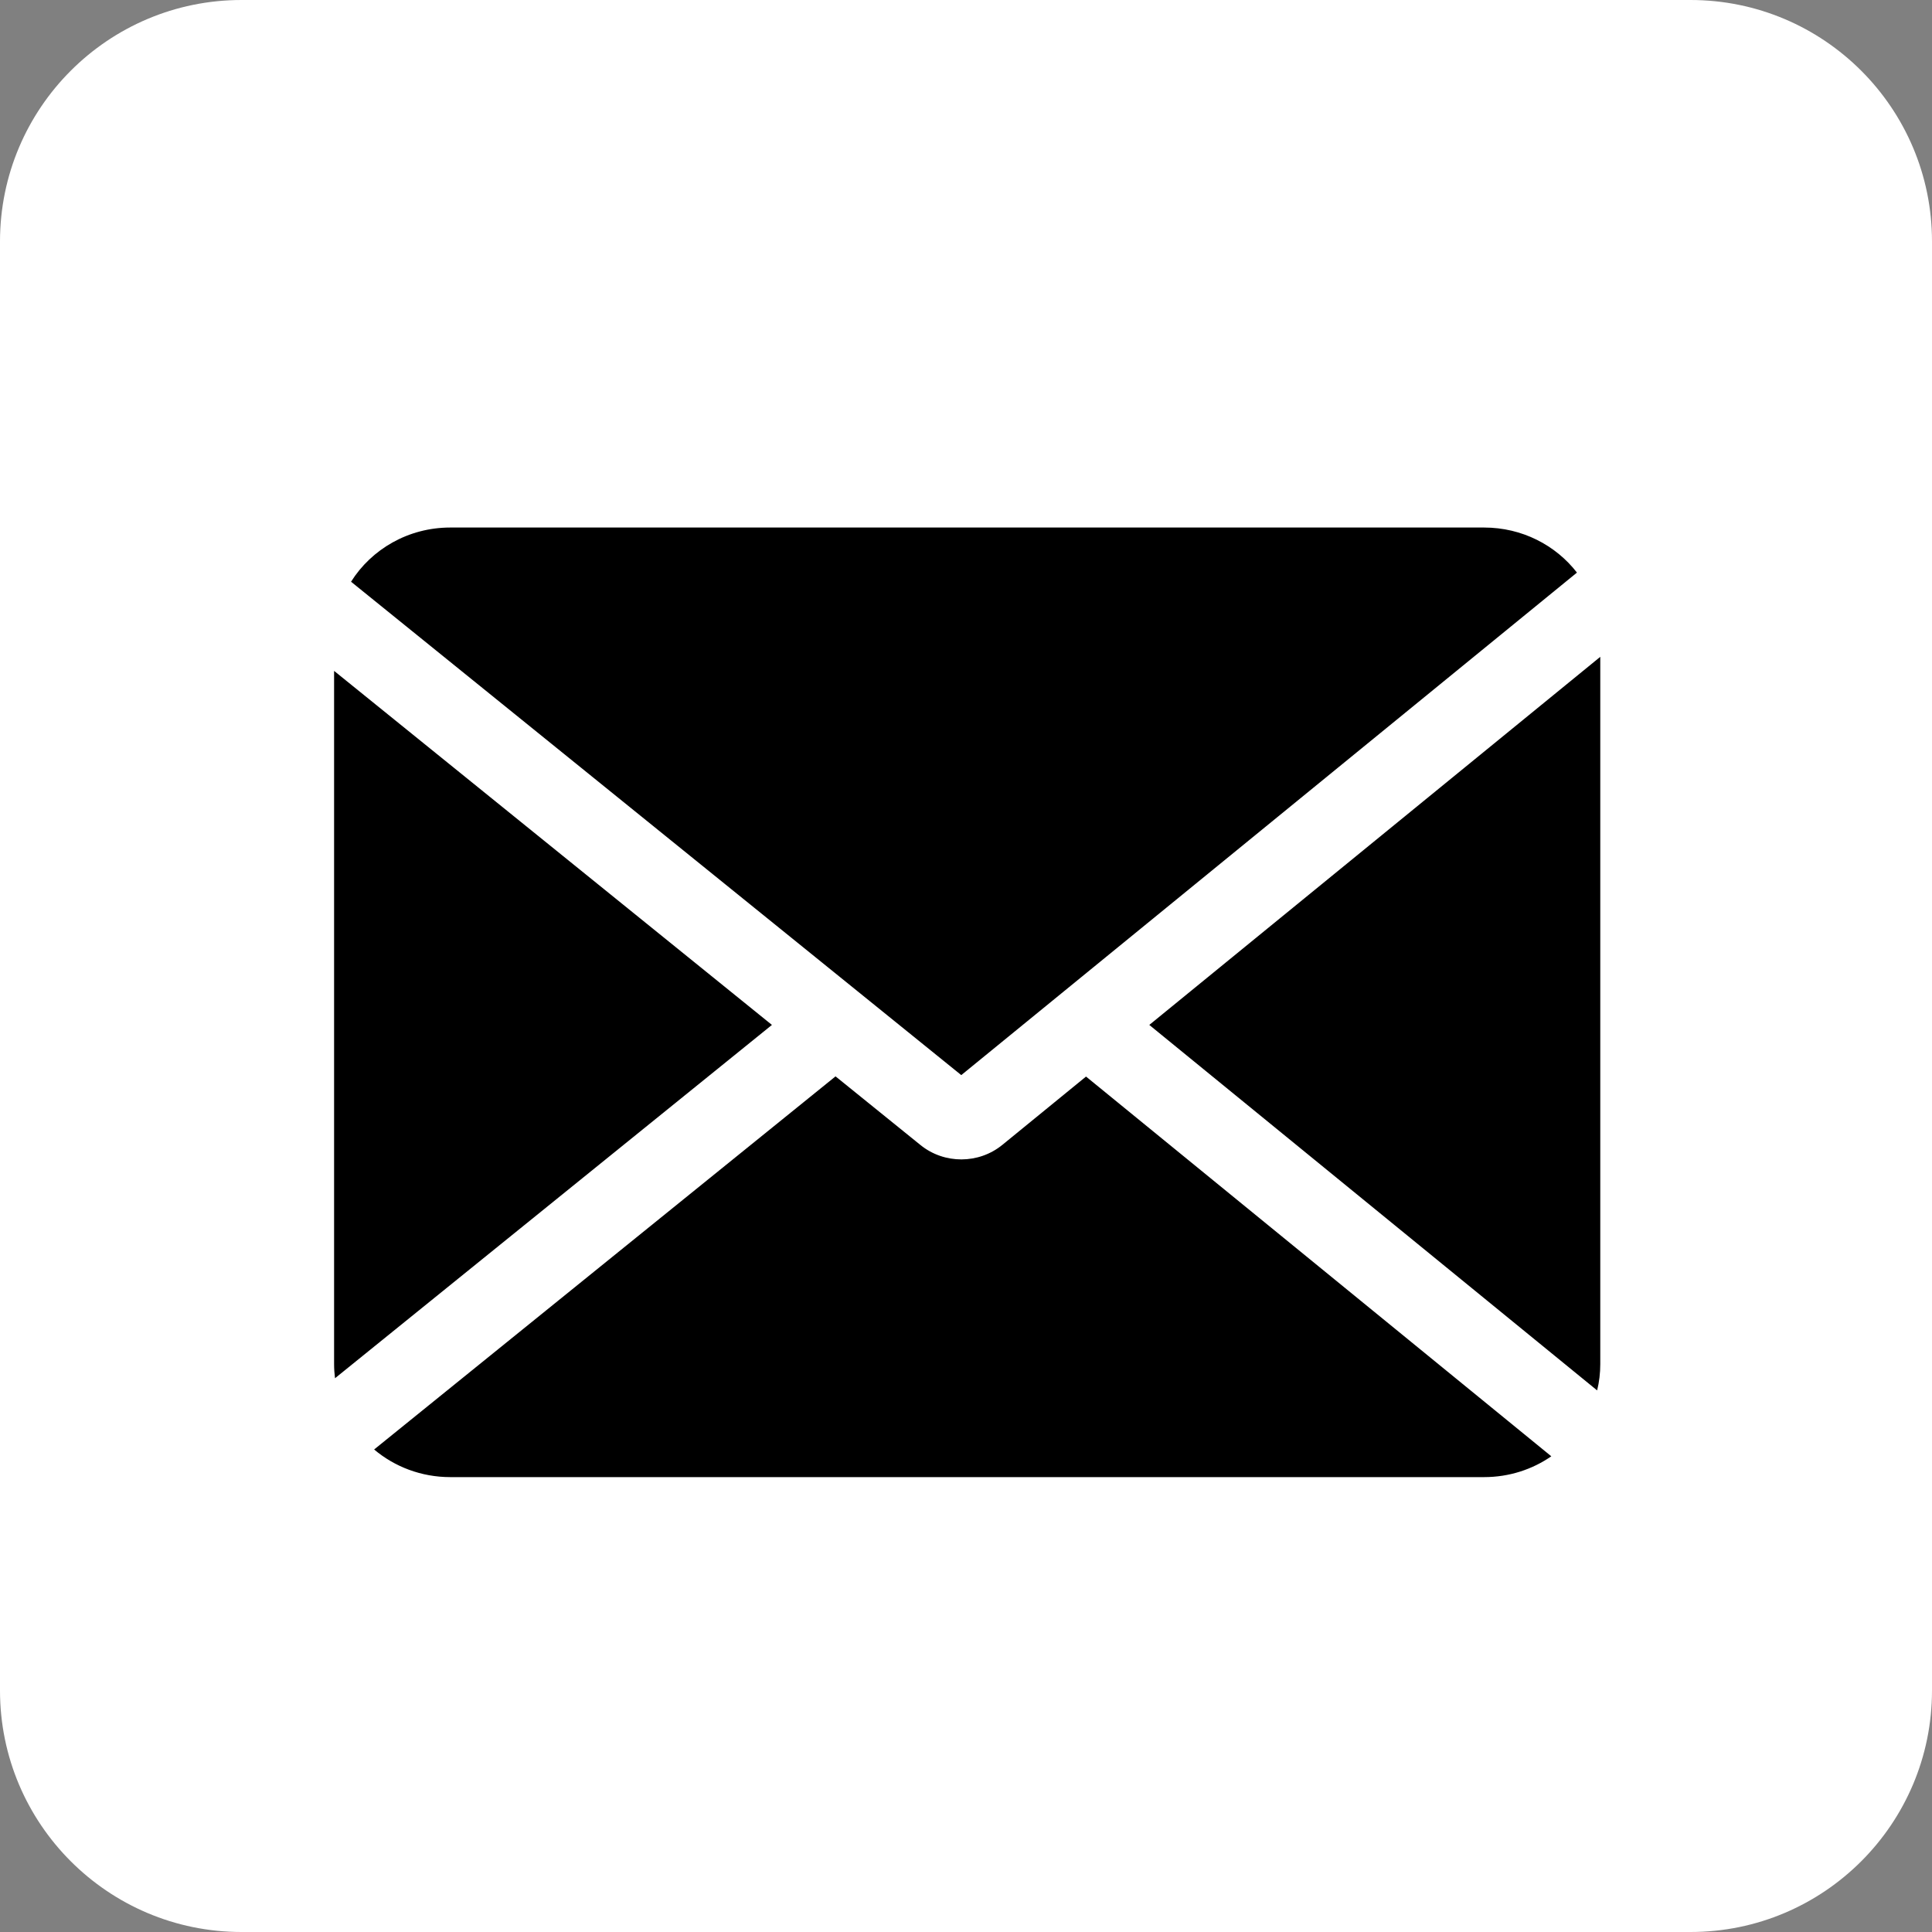 <svg width="40" height="40" viewBox="0 0 40 40" fill="none" xmlns="http://www.w3.org/2000/svg">
<rect x="0" y="0" width="40" height="40" fill="#808080" stroke="none"/>
<path d="M40 5C40 2.239 37.761 0 35 0H5C2.239 0 0 2.239 0 5V35C0 37.761 2.239 40 5 40H35C37.761 40 40 37.761 40 35V5Z" fill="white"/>
<path fill-rule="evenodd" clip-rule="evenodd" d="M30.727 10.922C31.513 10.922 32.21 11.288 32.649 11.855L19.902 22.259L7.268 12.044C7.691 11.371 8.453 10.922 9.322 10.922H30.727ZM6.917 28.242V13.89L15.982 21.22L6.936 28.535C6.924 28.439 6.917 28.341 6.917 28.242ZM7.746 30.01C8.168 30.366 8.72 30.582 9.322 30.582H30.727C31.245 30.582 31.725 30.423 32.118 30.151L22.485 22.289L20.753 23.703C20.263 24.103 19.55 24.105 19.058 23.707L17.299 22.285L7.746 30.01ZM23.795 21.22L33.067 28.787C33.11 28.612 33.132 28.43 33.132 28.242V13.599L23.795 21.22Z" fill="black"/>
</svg>
